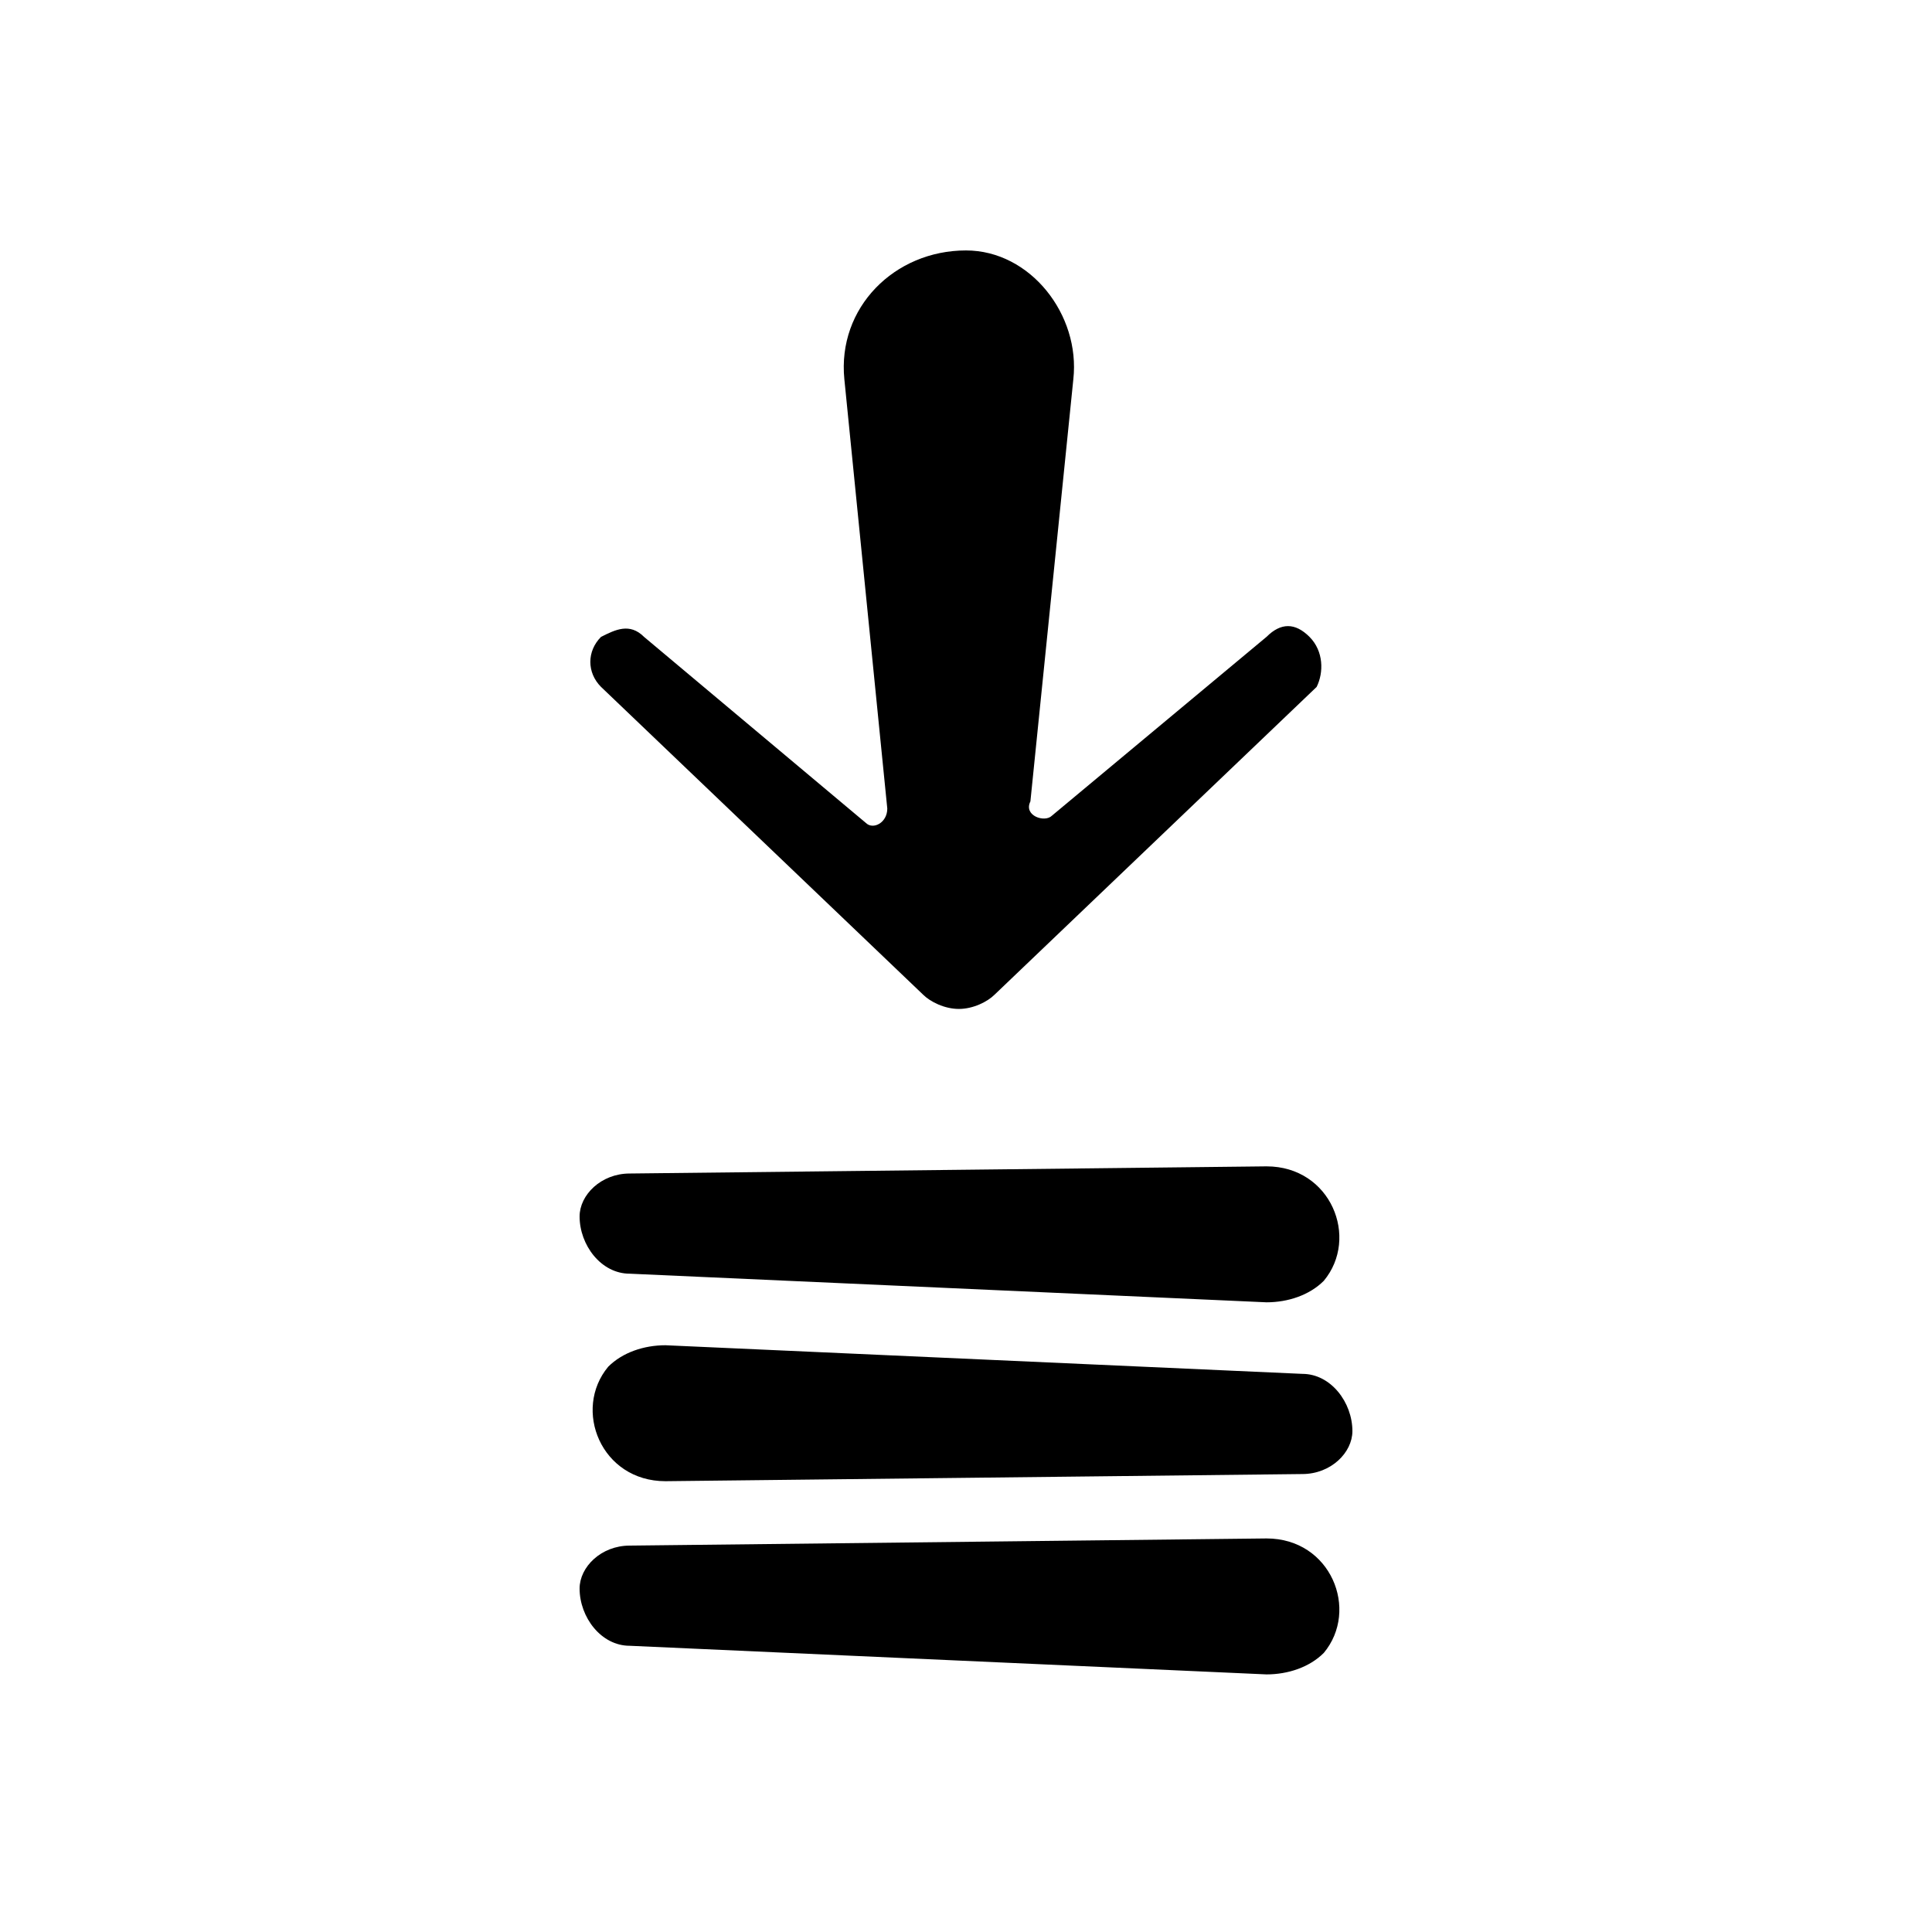 <?xml version="1.0" encoding="utf-8"?>
<!-- Generator: Adobe Illustrator 24.2.0, SVG Export Plug-In . SVG Version: 6.00 Build 0)  -->
<svg version="1.1" id="Layer_1" xmlns="http://www.w3.org/2000/svg" xmlns:xlink="http://www.w3.org/1999/xlink" x="0px" y="0px"
	 viewBox="0 0 27 27" style="enable-background:new 0 0 27 27;" xml:space="preserve">
<g>
	<path class="st0" d="M18.3,8.9L18.3,8.9c-0.2-0.2-0.4-0.2-0.6,0l-3,2.5c-0.1,0.1-0.4,0-0.3-0.2l0.6-5.9c0.1-0.9-0.6-1.8-1.5-1.8
		c-1,0-1.8,0.8-1.7,1.8l0.6,6c0,0.2-0.2,0.3-0.3,0.2L9,8.9c-0.2-0.2-0.4-0.1-0.6,0l0,0c-0.2,0.2-0.2,0.5,0,0.7l4.5,4.3
		c0.1,0.1,0.3,0.2,0.5,0.2c0.2,0,0.4-0.1,0.5-0.2l4.5-4.3C18.5,9.4,18.5,9.1,18.3,8.9z"/>
	<path class="st0" d="M8.8,17.8c-0.4,0-0.7-0.4-0.7-0.8c0,0,0,0,0,0c0-0.3,0.3-0.6,0.7-0.6l8.9-0.1c0.9,0,1.3,1,0.8,1.6l0,0
		c-0.2,0.2-0.5,0.3-0.8,0.3L8.8,17.8z"/>
	<path class="st0" d="M8.8,23c-0.4,0-0.7-0.4-0.7-0.8c0,0,0,0,0,0c0-0.3,0.3-0.6,0.7-0.6l8.9-0.1c0.9,0,1.3,1,0.8,1.6l0,0
		c-0.2,0.2-0.5,0.3-0.8,0.3L8.8,23z"/>
	<path class="st0" d="M18.2,19.2c0.4,0,0.7,0.4,0.7,0.8c0,0,0,0,0,0c0,0.3-0.3,0.6-0.7,0.6l-8.9,0.1c-0.9,0-1.3-1-0.8-1.6l0,0
		c0.2-0.2,0.5-0.3,0.8-0.3L18.2,19.2z"/>
</g>
</svg>
